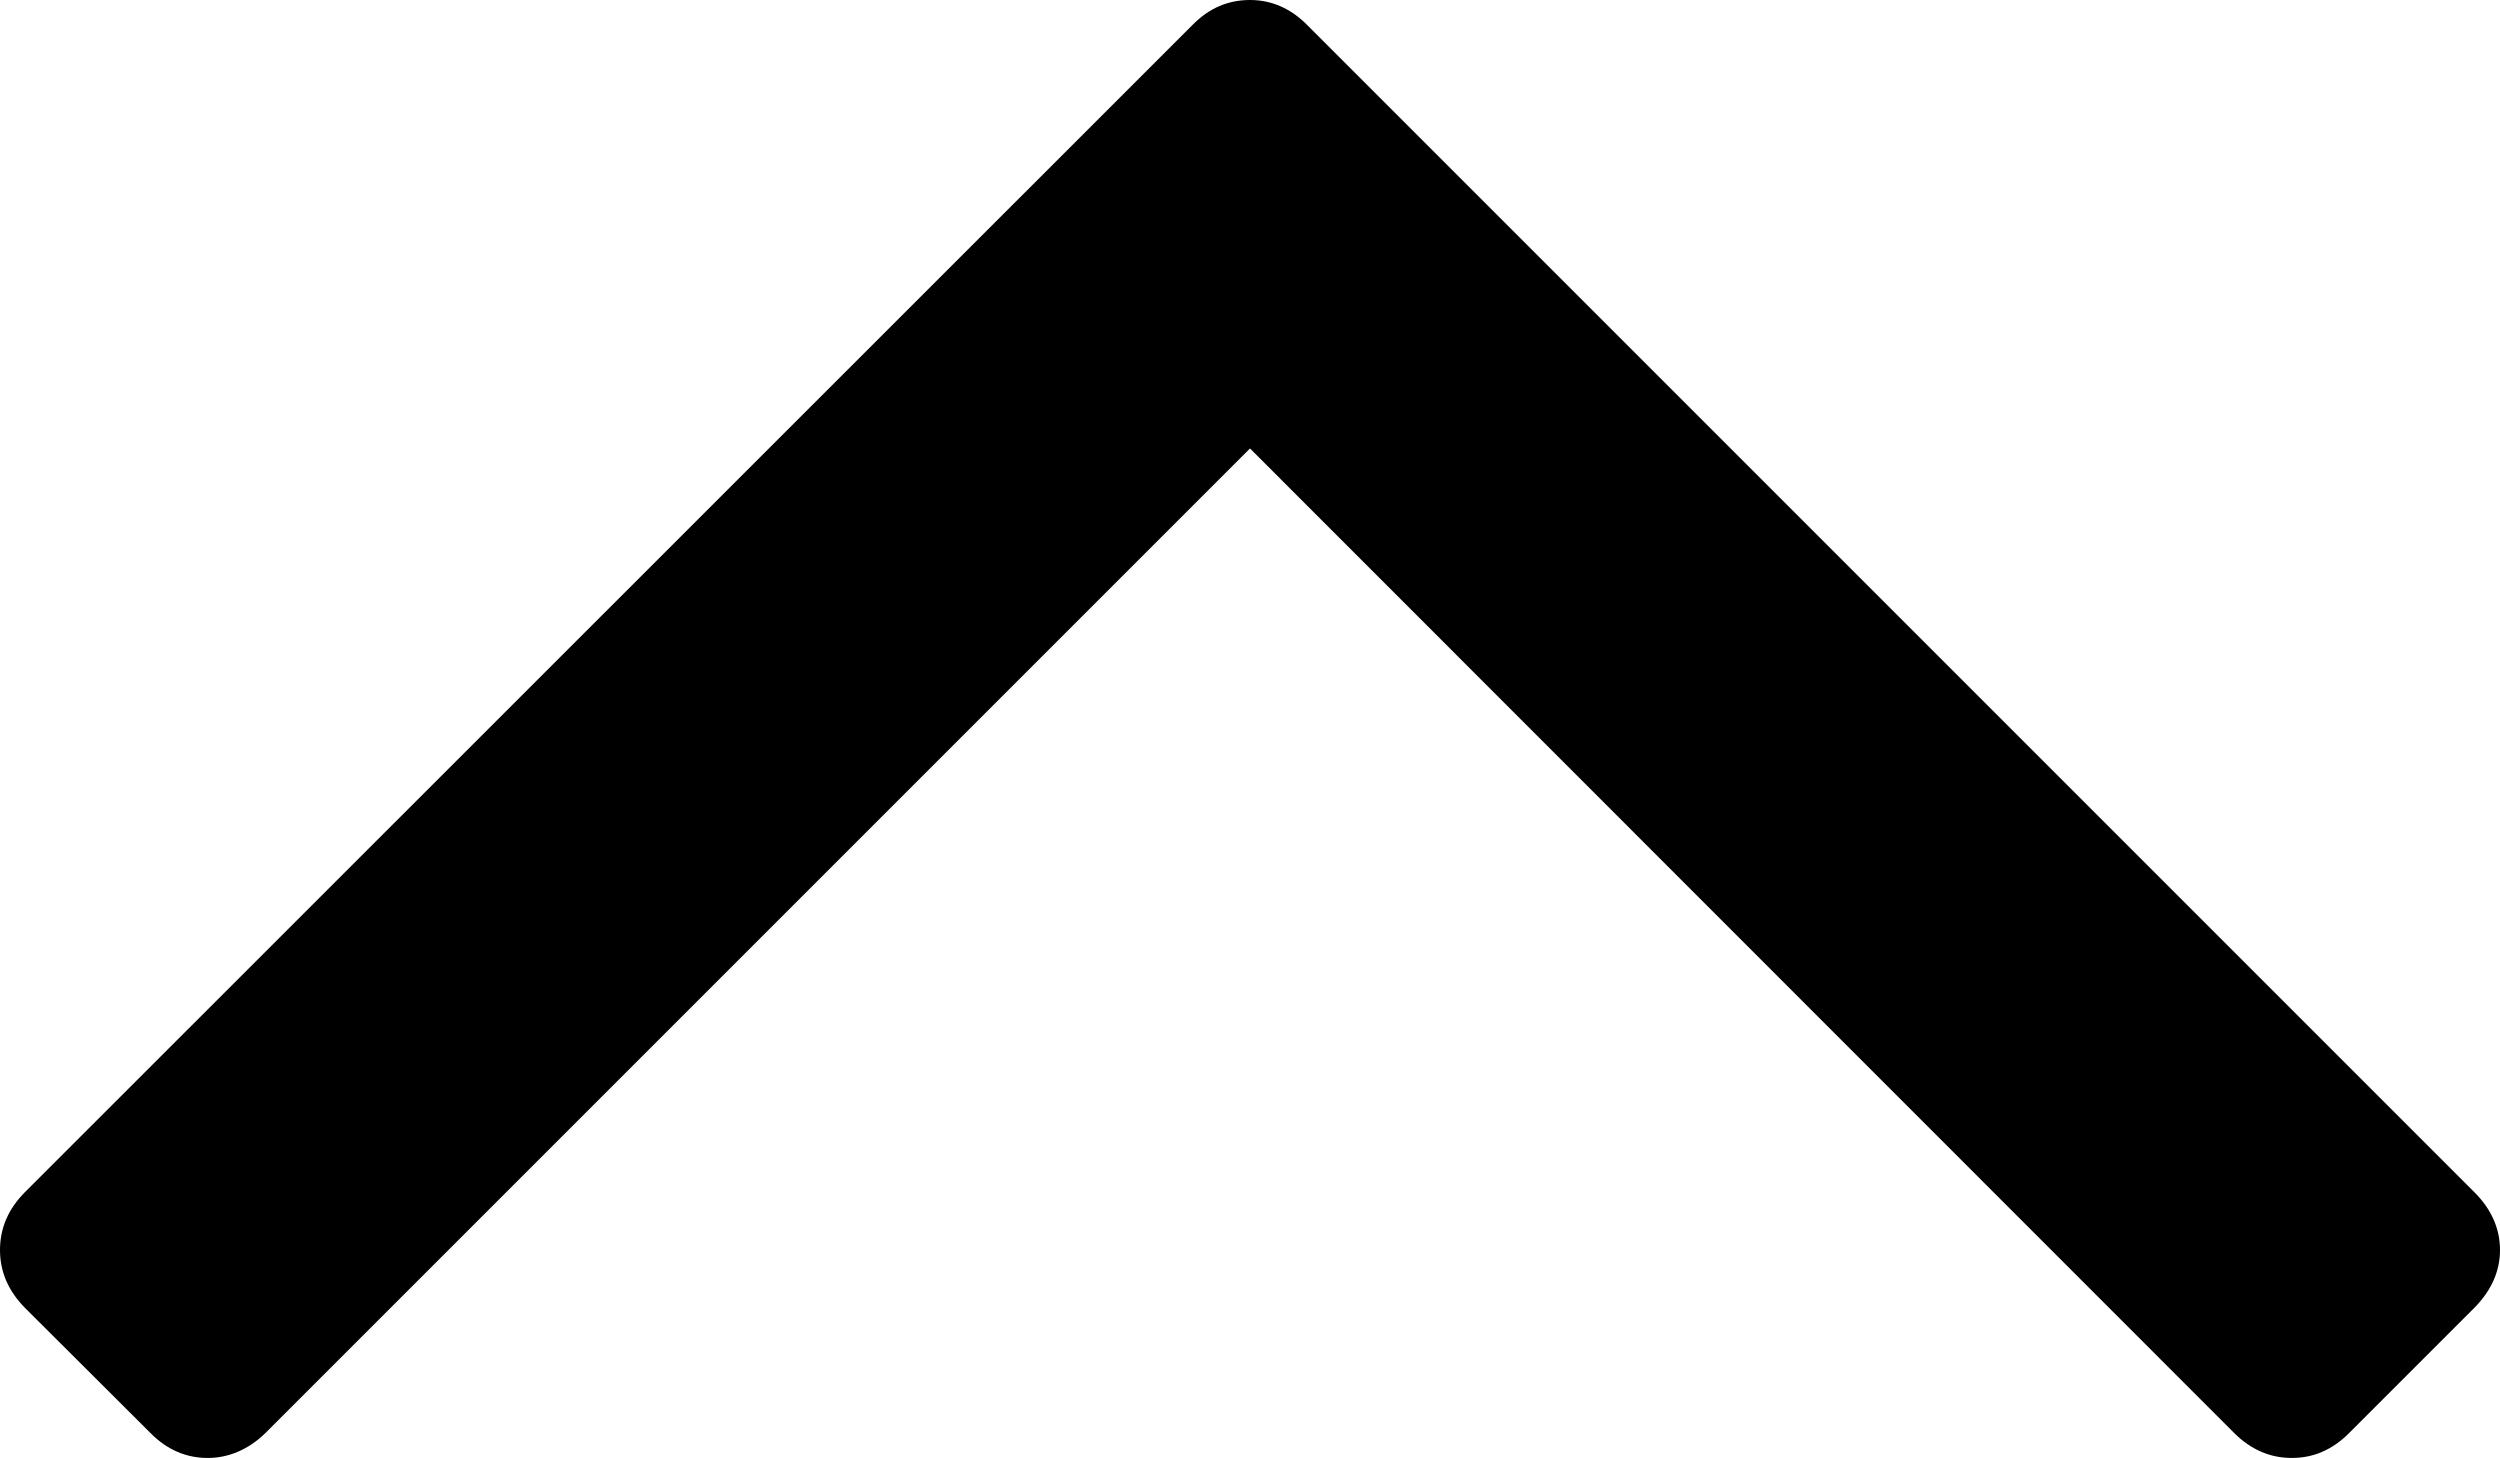 <?xml version="1.0" encoding="utf-8"?>
<!-- Generator: Adobe Illustrator 16.0.4, SVG Export Plug-In . SVG Version: 6.00 Build 0)  -->
<!DOCTYPE svg PUBLIC "-//W3C//DTD SVG 1.0//EN" "http://www.w3.org/TR/2001/REC-SVG-20010904/DTD/svg10.dtd">
<svg version="1.0" id="Слой_1" xmlns="http://www.w3.org/2000/svg" xmlns:xlink="http://www.w3.org/1999/xlink" x="0px" y="0px"
	 width="6.684px" height="3.898px" viewBox="0 0 6.684 3.898" enable-background="new 0 0 6.684 3.898" xml:space="preserve">
<g>
	<path fill="d7d7d7" d="M0.066,3.496l0.336,0.335c0.044,0.045,0.096,0.067,0.153,0.067S0.665,3.875,0.71,3.831l2.632-2.632
		l2.631,2.632c0.045,0.045,0.097,0.067,0.154,0.067c0.059,0,0.109-0.022,0.154-0.067l0.335-0.335C6.66,3.451,6.684,3.4,6.684,3.342
		S6.66,3.232,6.616,3.188l-3.12-3.12C3.451,0.022,3.399,0,3.342,0C3.283,0,3.232,0.022,3.188,0.067l-3.121,3.12
		C0.022,3.232,0,3.284,0,3.342S0.022,3.451,0.066,3.496L0.066,3.496z"/>
</g>
</svg>
